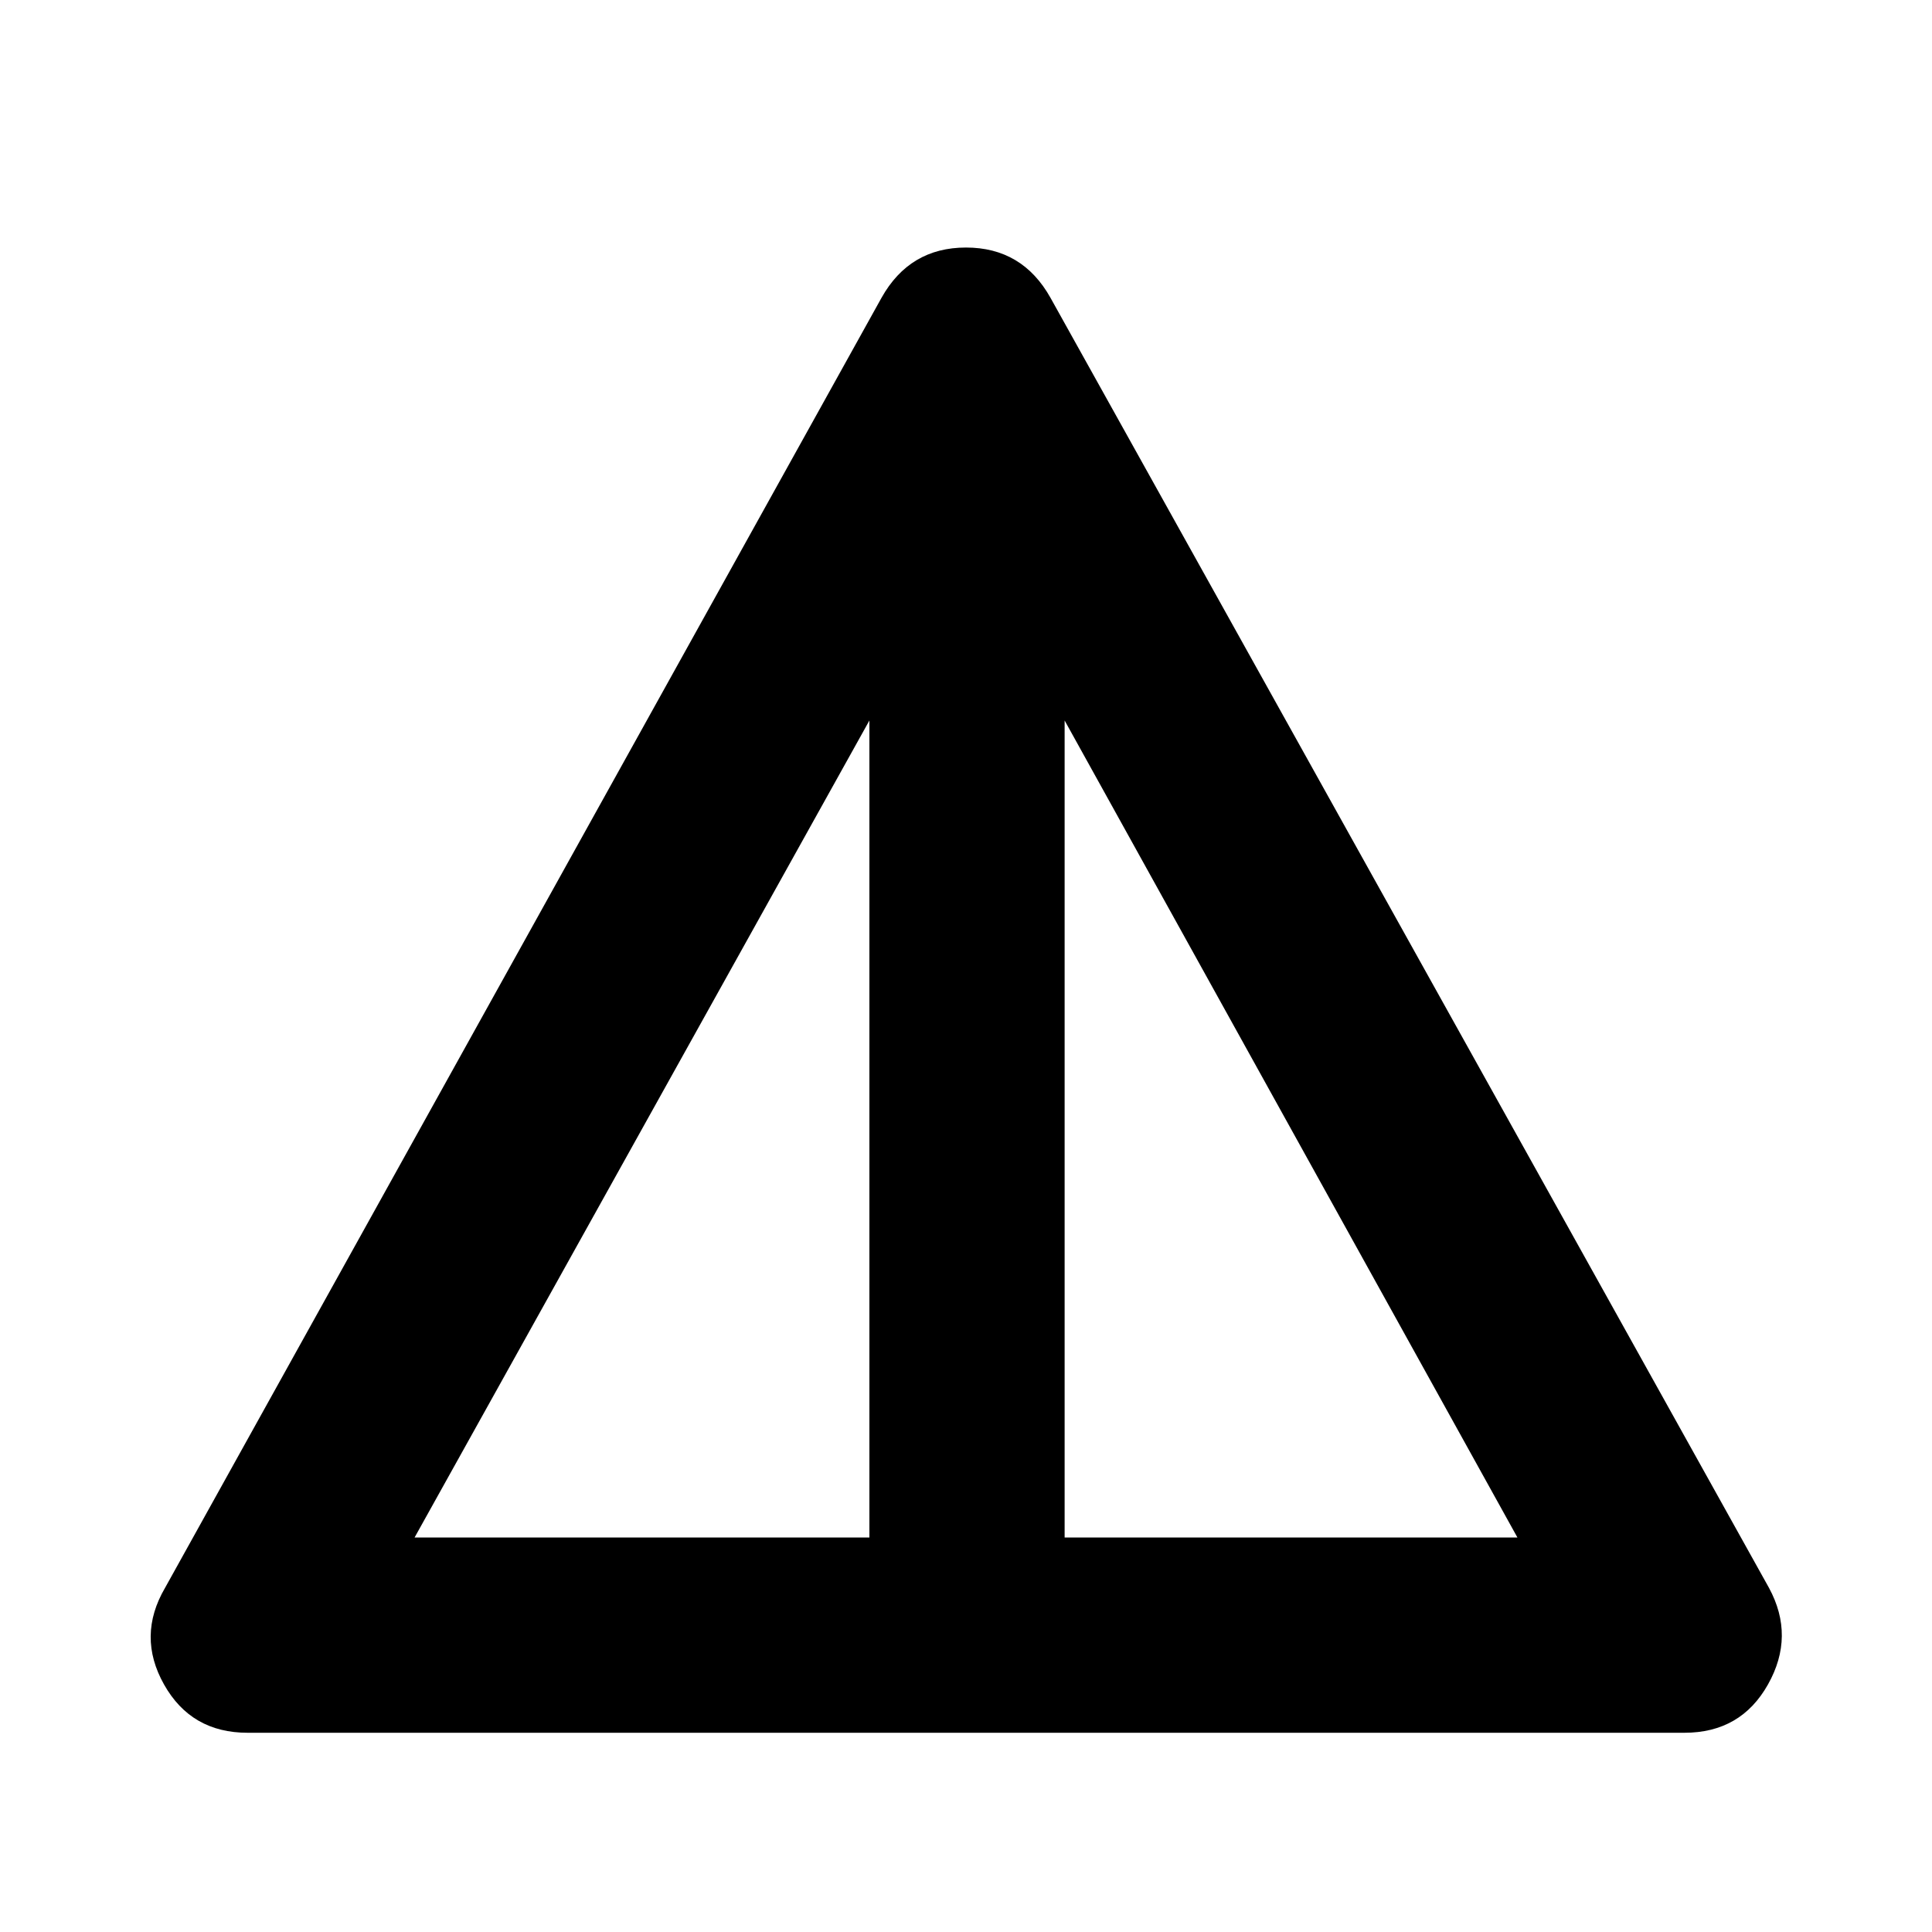 <svg xmlns="http://www.w3.org/2000/svg" height="40" width="40"><path d="M5.125 35.875Q3.958 35.875 3.396 34.875Q2.833 33.875 3.417 32.875L18.25 6.167Q18.833 5.125 20 5.125Q21.167 5.125 21.75 6.167L36.625 32.875Q37.167 33.875 36.604 34.875Q36.042 35.875 34.875 35.875ZM8.583 31.833H18V14.917ZM22.042 31.833H31.417L22.042 14.917Z"/></svg>